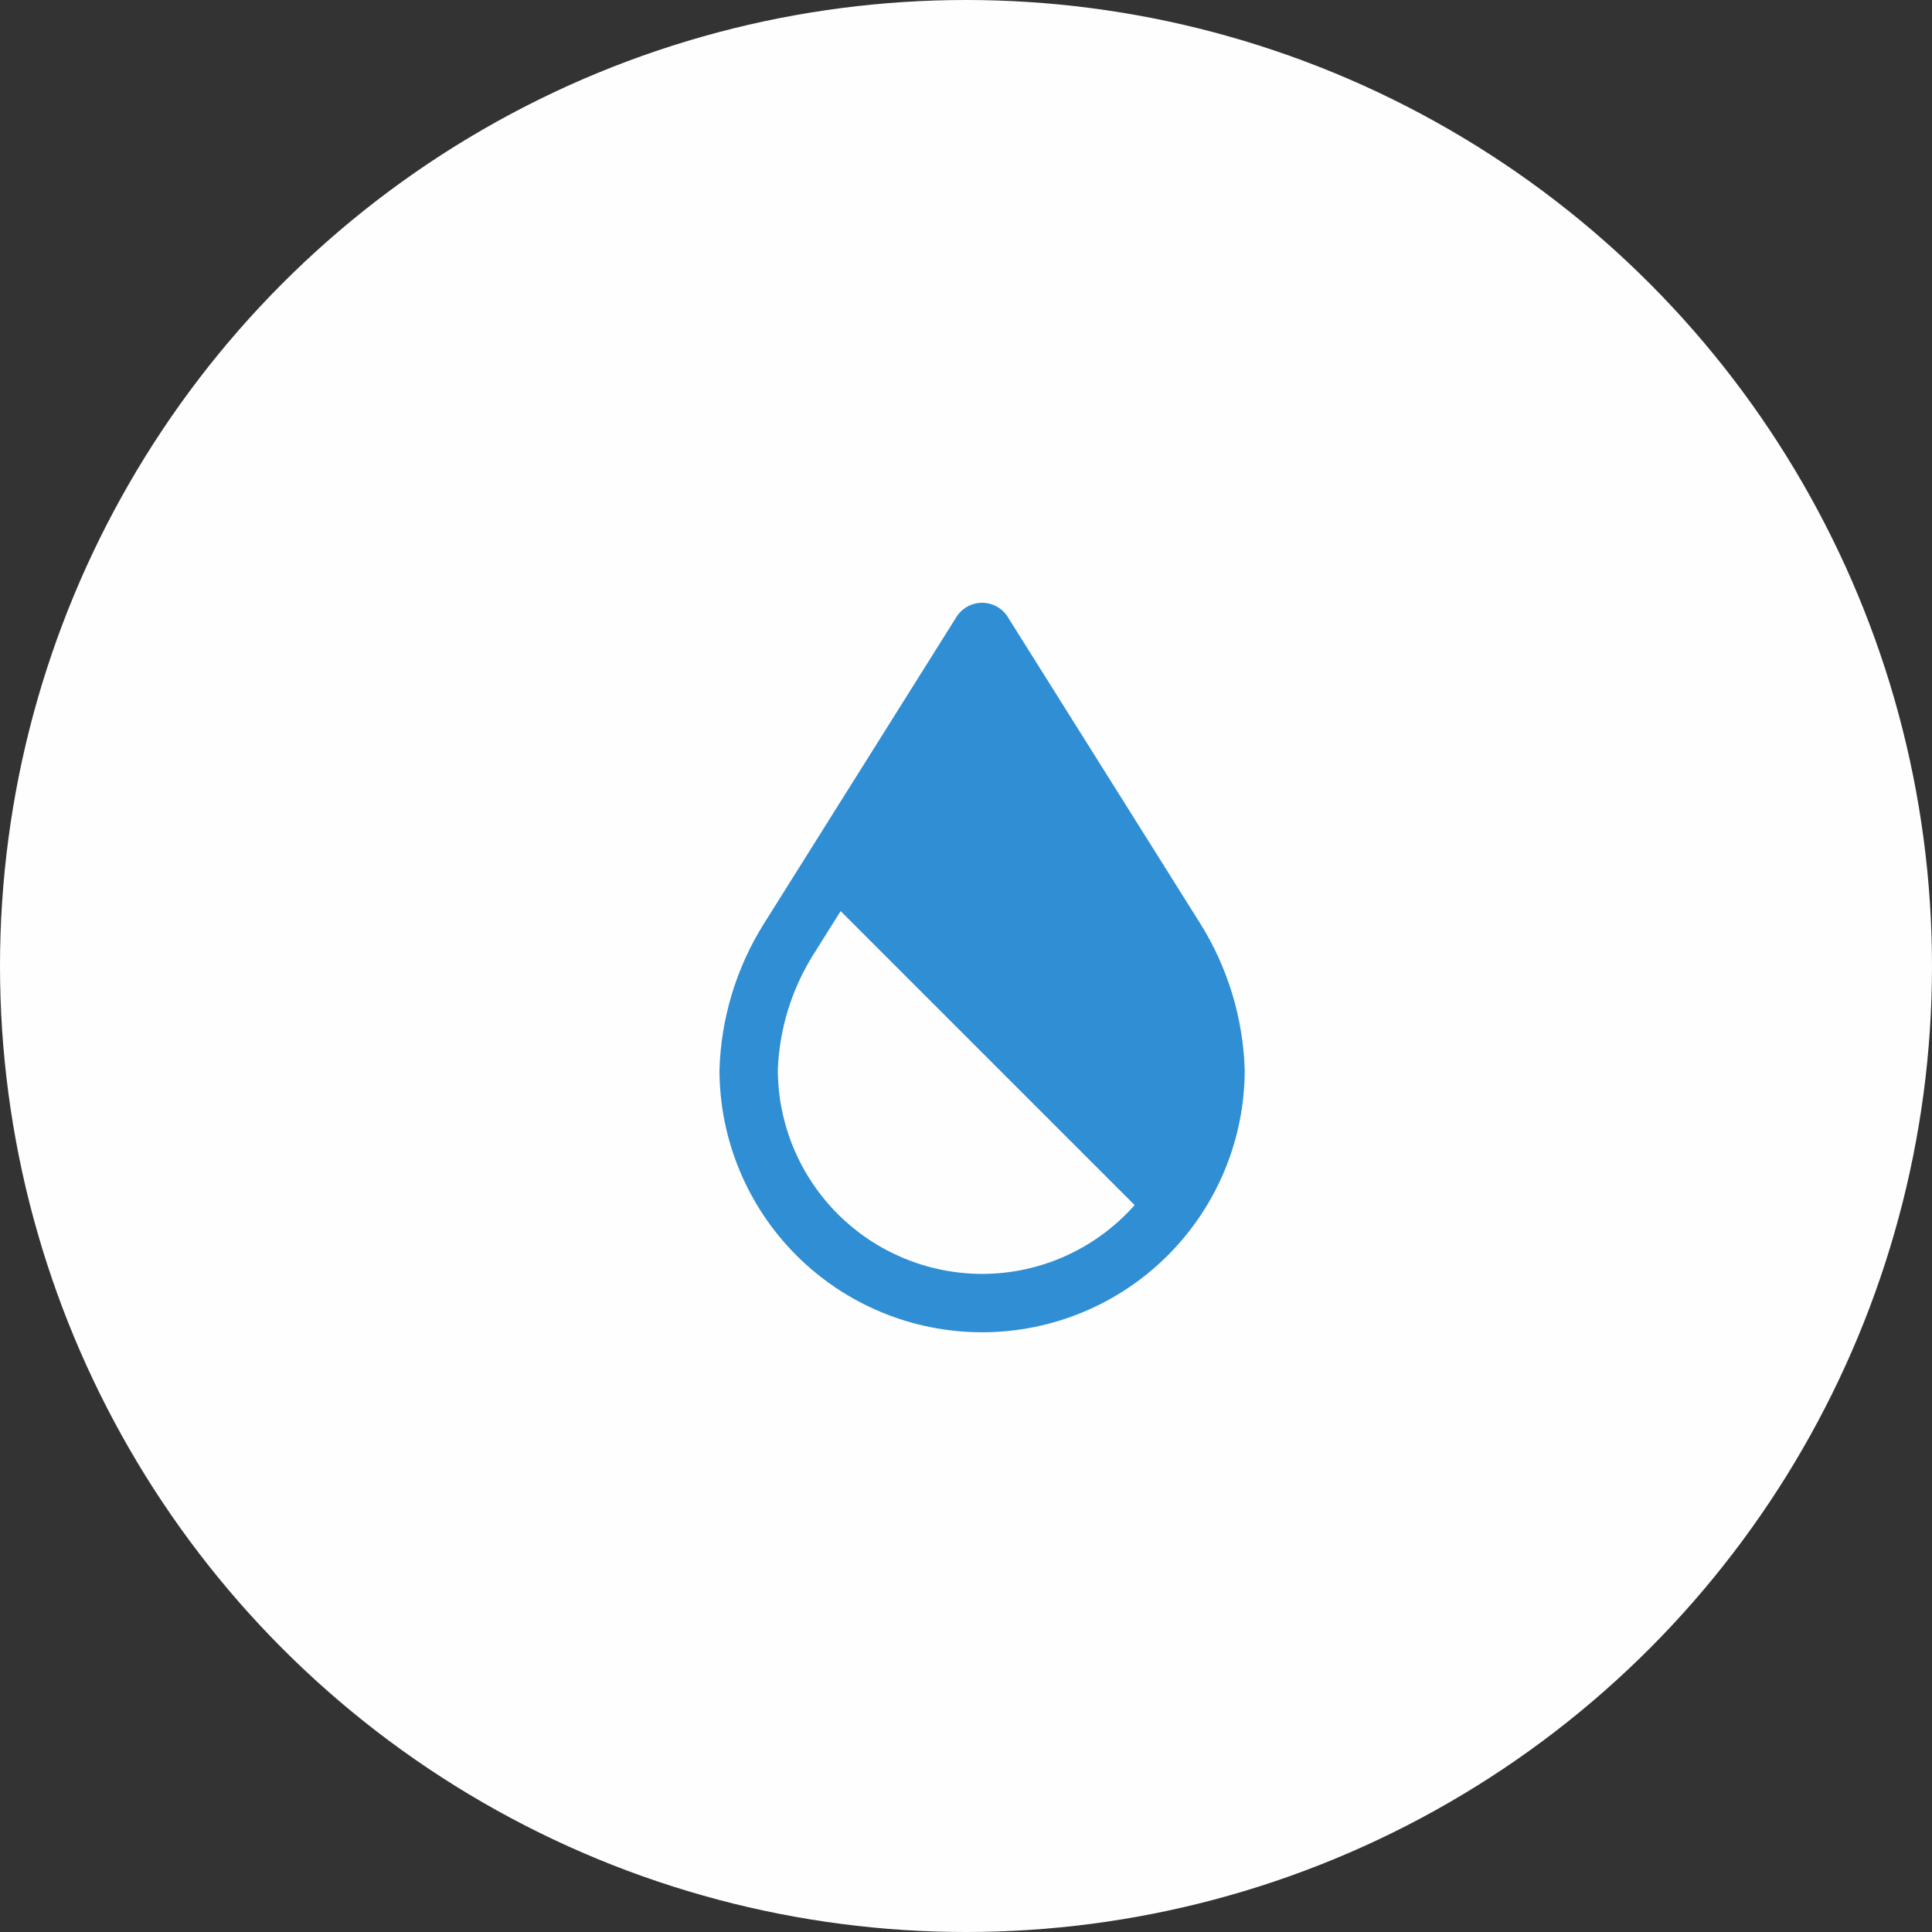 <svg width="60" height="60" viewBox="0 0 60 60" fill="none" xmlns="http://www.w3.org/2000/svg">
<rect x="0" y="0" width="60" height="60" fill="#333333" stroke="none"/>
<ellipse cx="30" cy="30" rx="30" ry="30" fill="#FEFEFE"/>
<path d="M37.275 28.681L31.268 19.115C31.18 18.992 31.065 18.893 30.932 18.824C30.798 18.755 30.65 18.719 30.5 18.719C30.35 18.719 30.202 18.755 30.068 18.824C29.935 18.893 29.82 18.992 29.732 19.115L23.698 28.727C22.86 30.08 22.393 31.629 22.344 33.219C22.344 35.382 23.203 37.456 24.733 38.986C26.262 40.516 28.337 41.375 30.5 41.375C32.663 41.375 34.738 40.516 36.267 38.986C37.797 37.456 38.656 35.382 38.656 33.219C38.604 31.611 38.128 30.045 37.275 28.681ZM30.5 39.562C28.818 39.56 27.206 38.891 26.017 37.702C24.828 36.513 24.159 34.9 24.156 33.219C24.205 31.951 24.586 30.719 25.26 29.645L26.107 28.295L35.237 37.425C34.644 38.096 33.915 38.634 33.098 39.003C32.282 39.372 31.396 39.562 30.5 39.562Z" fill="#2F8ED4"/>
</svg>

